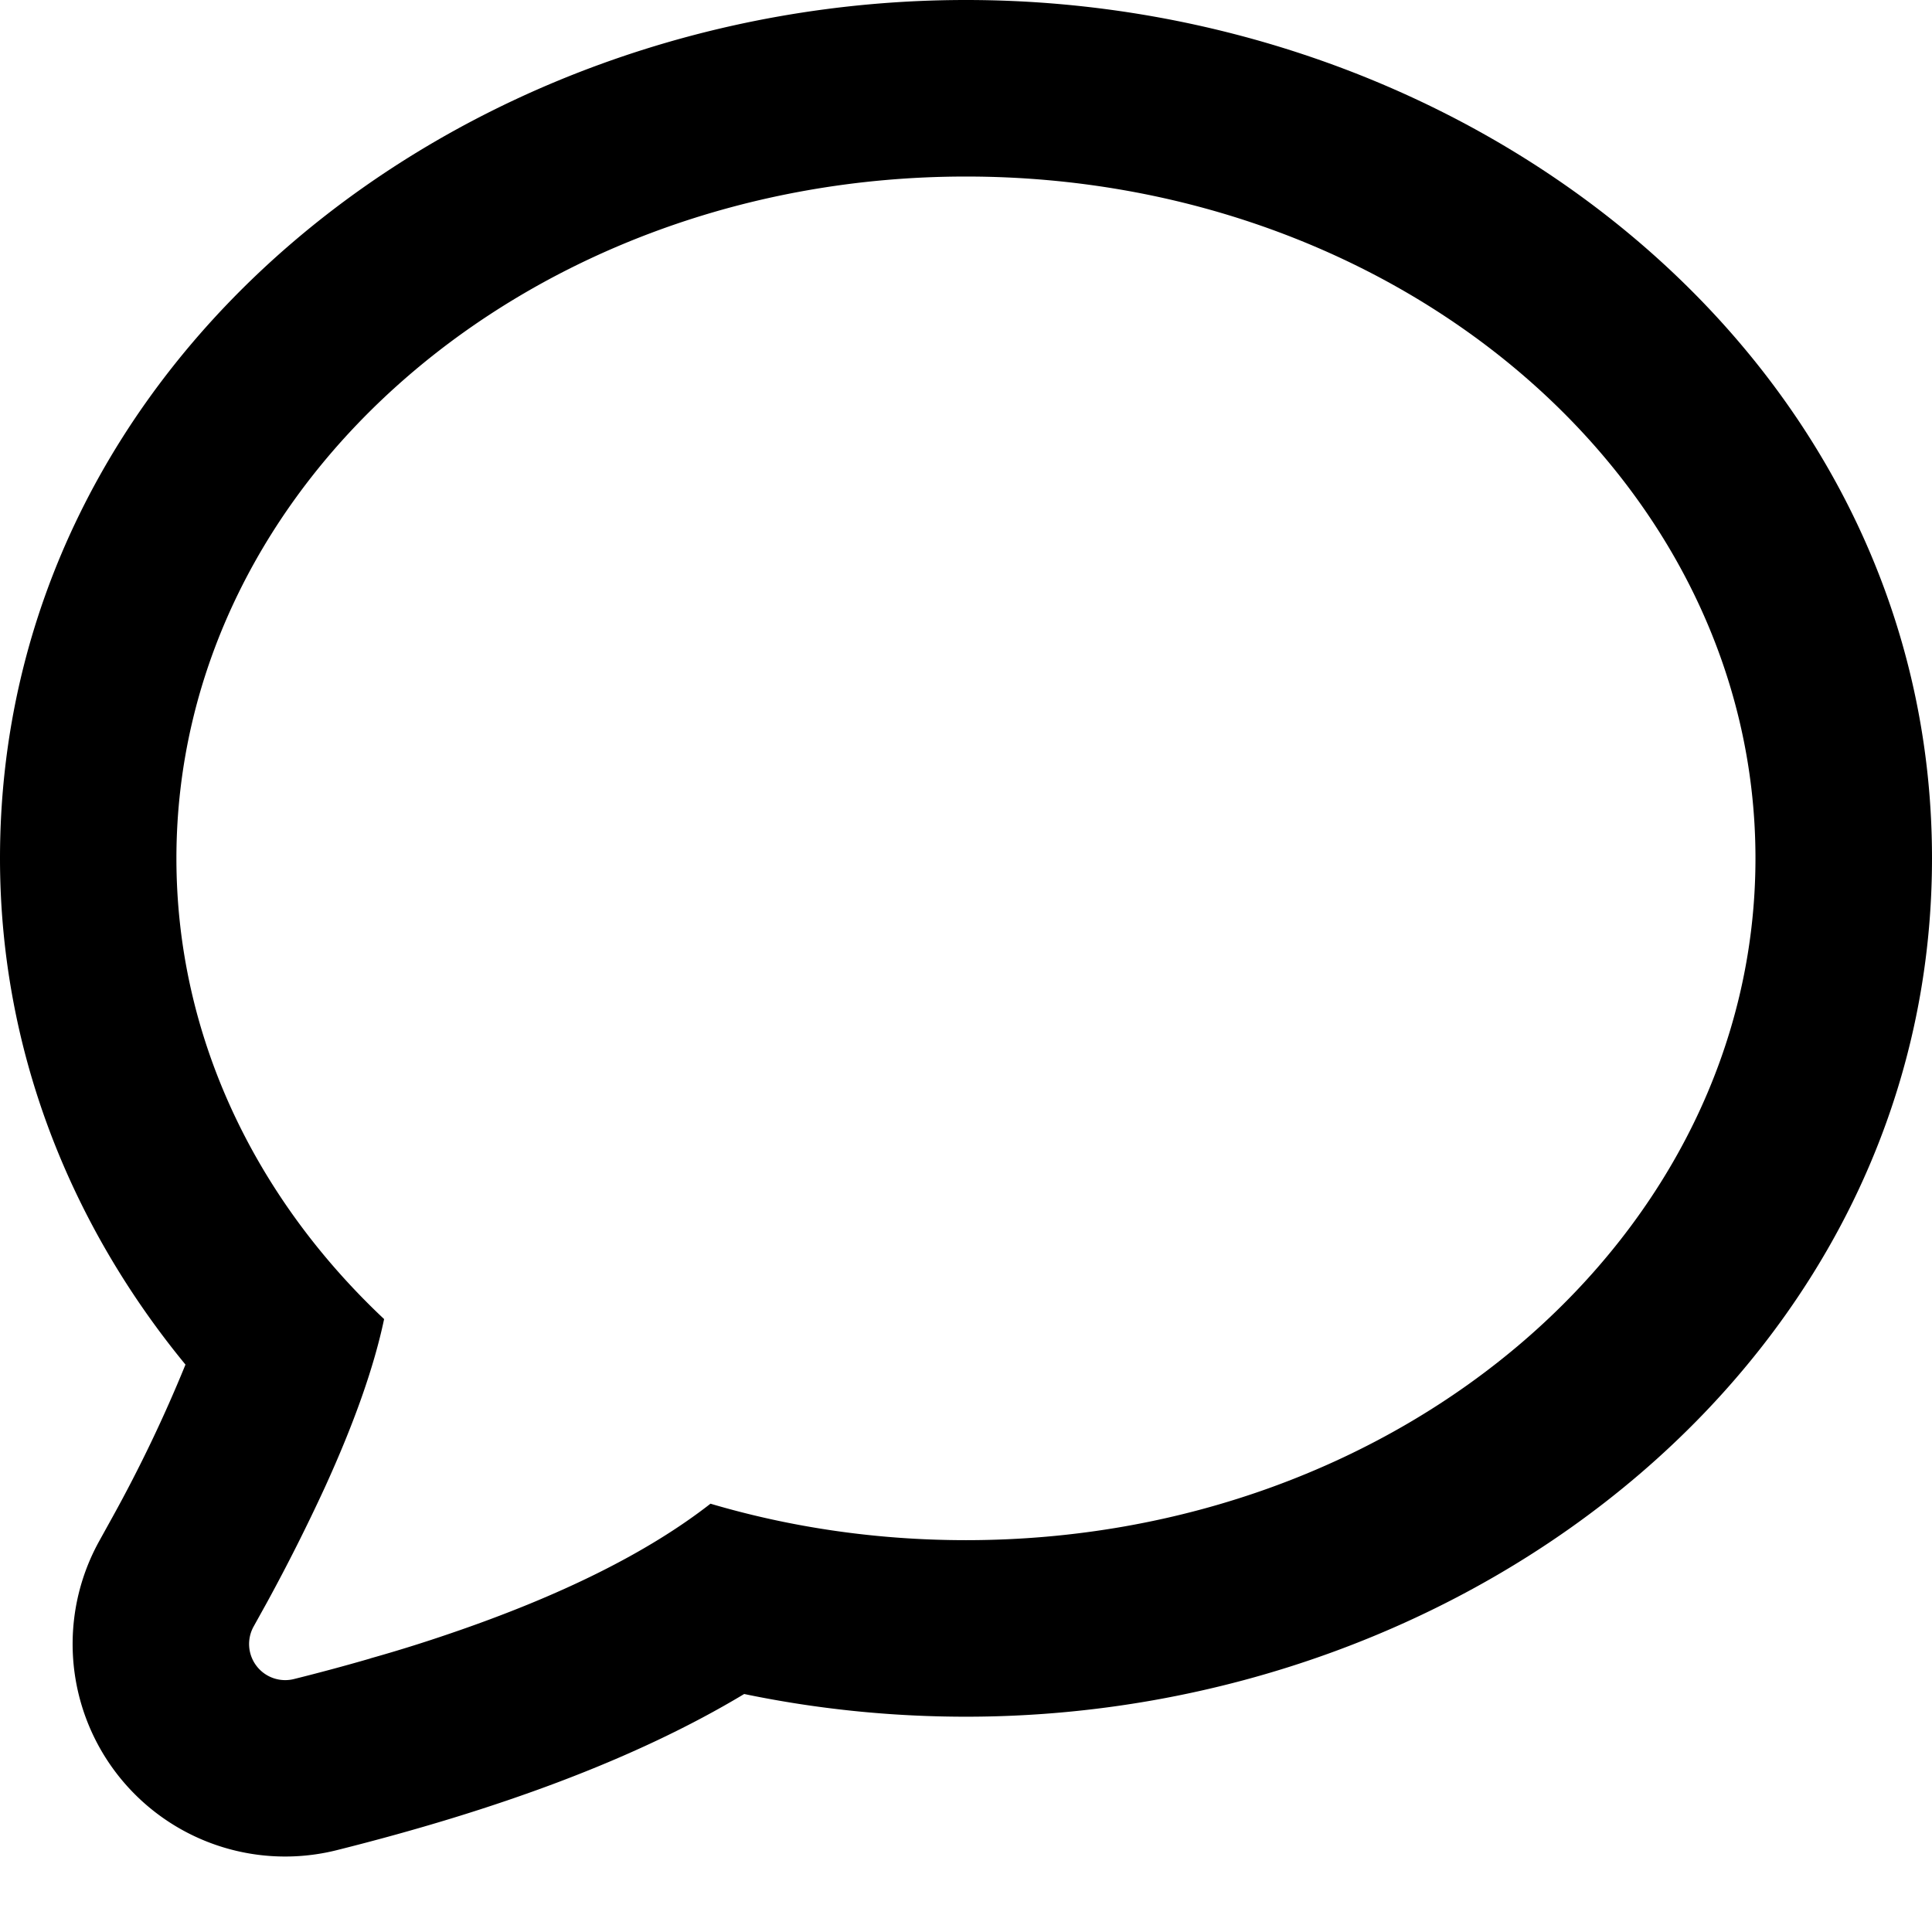 <svg width="16" height="16" viewBox="0 0 16 16" xmlns="http://www.w3.org/2000/svg"><path fill-rule="evenodd" clip-rule="evenodd" d="M2.688 12.323c.246-.538.41-1.004.493-1.399-1.068-1.004-1.72-2.344-1.72-3.816C1.462 3.99 4.39 1.462 8 1.462c3.611 0 6.538 2.528 6.538 5.646 0 3.119-2.927 5.647-6.538 5.647-.74 0-1.452-.106-2.116-.302-.518.404-1.237.762-2.156 1.075a12.364 12.364 0 0 1-.657.205l-.008.003a17.328 17.328 0 0 1-.628.169.299.299 0 0 1-.334-.436l.112-.202a15.704 15.704 0 0 0 .475-.944Zm-1.757.242a11.8 11.8 0 0 0 .605-1.264C.584 10.143 0 8.698 0 7.108 0 2.988 3.79 0 8 0s8 2.989 8 7.108c0 4.12-3.79 7.109-8 7.109-.63 0-1.245-.065-1.837-.188-.908.546-2.057.963-3.373 1.293a1.76 1.76 0 0 1-1.968-2.56l.109-.197Z"/></svg>